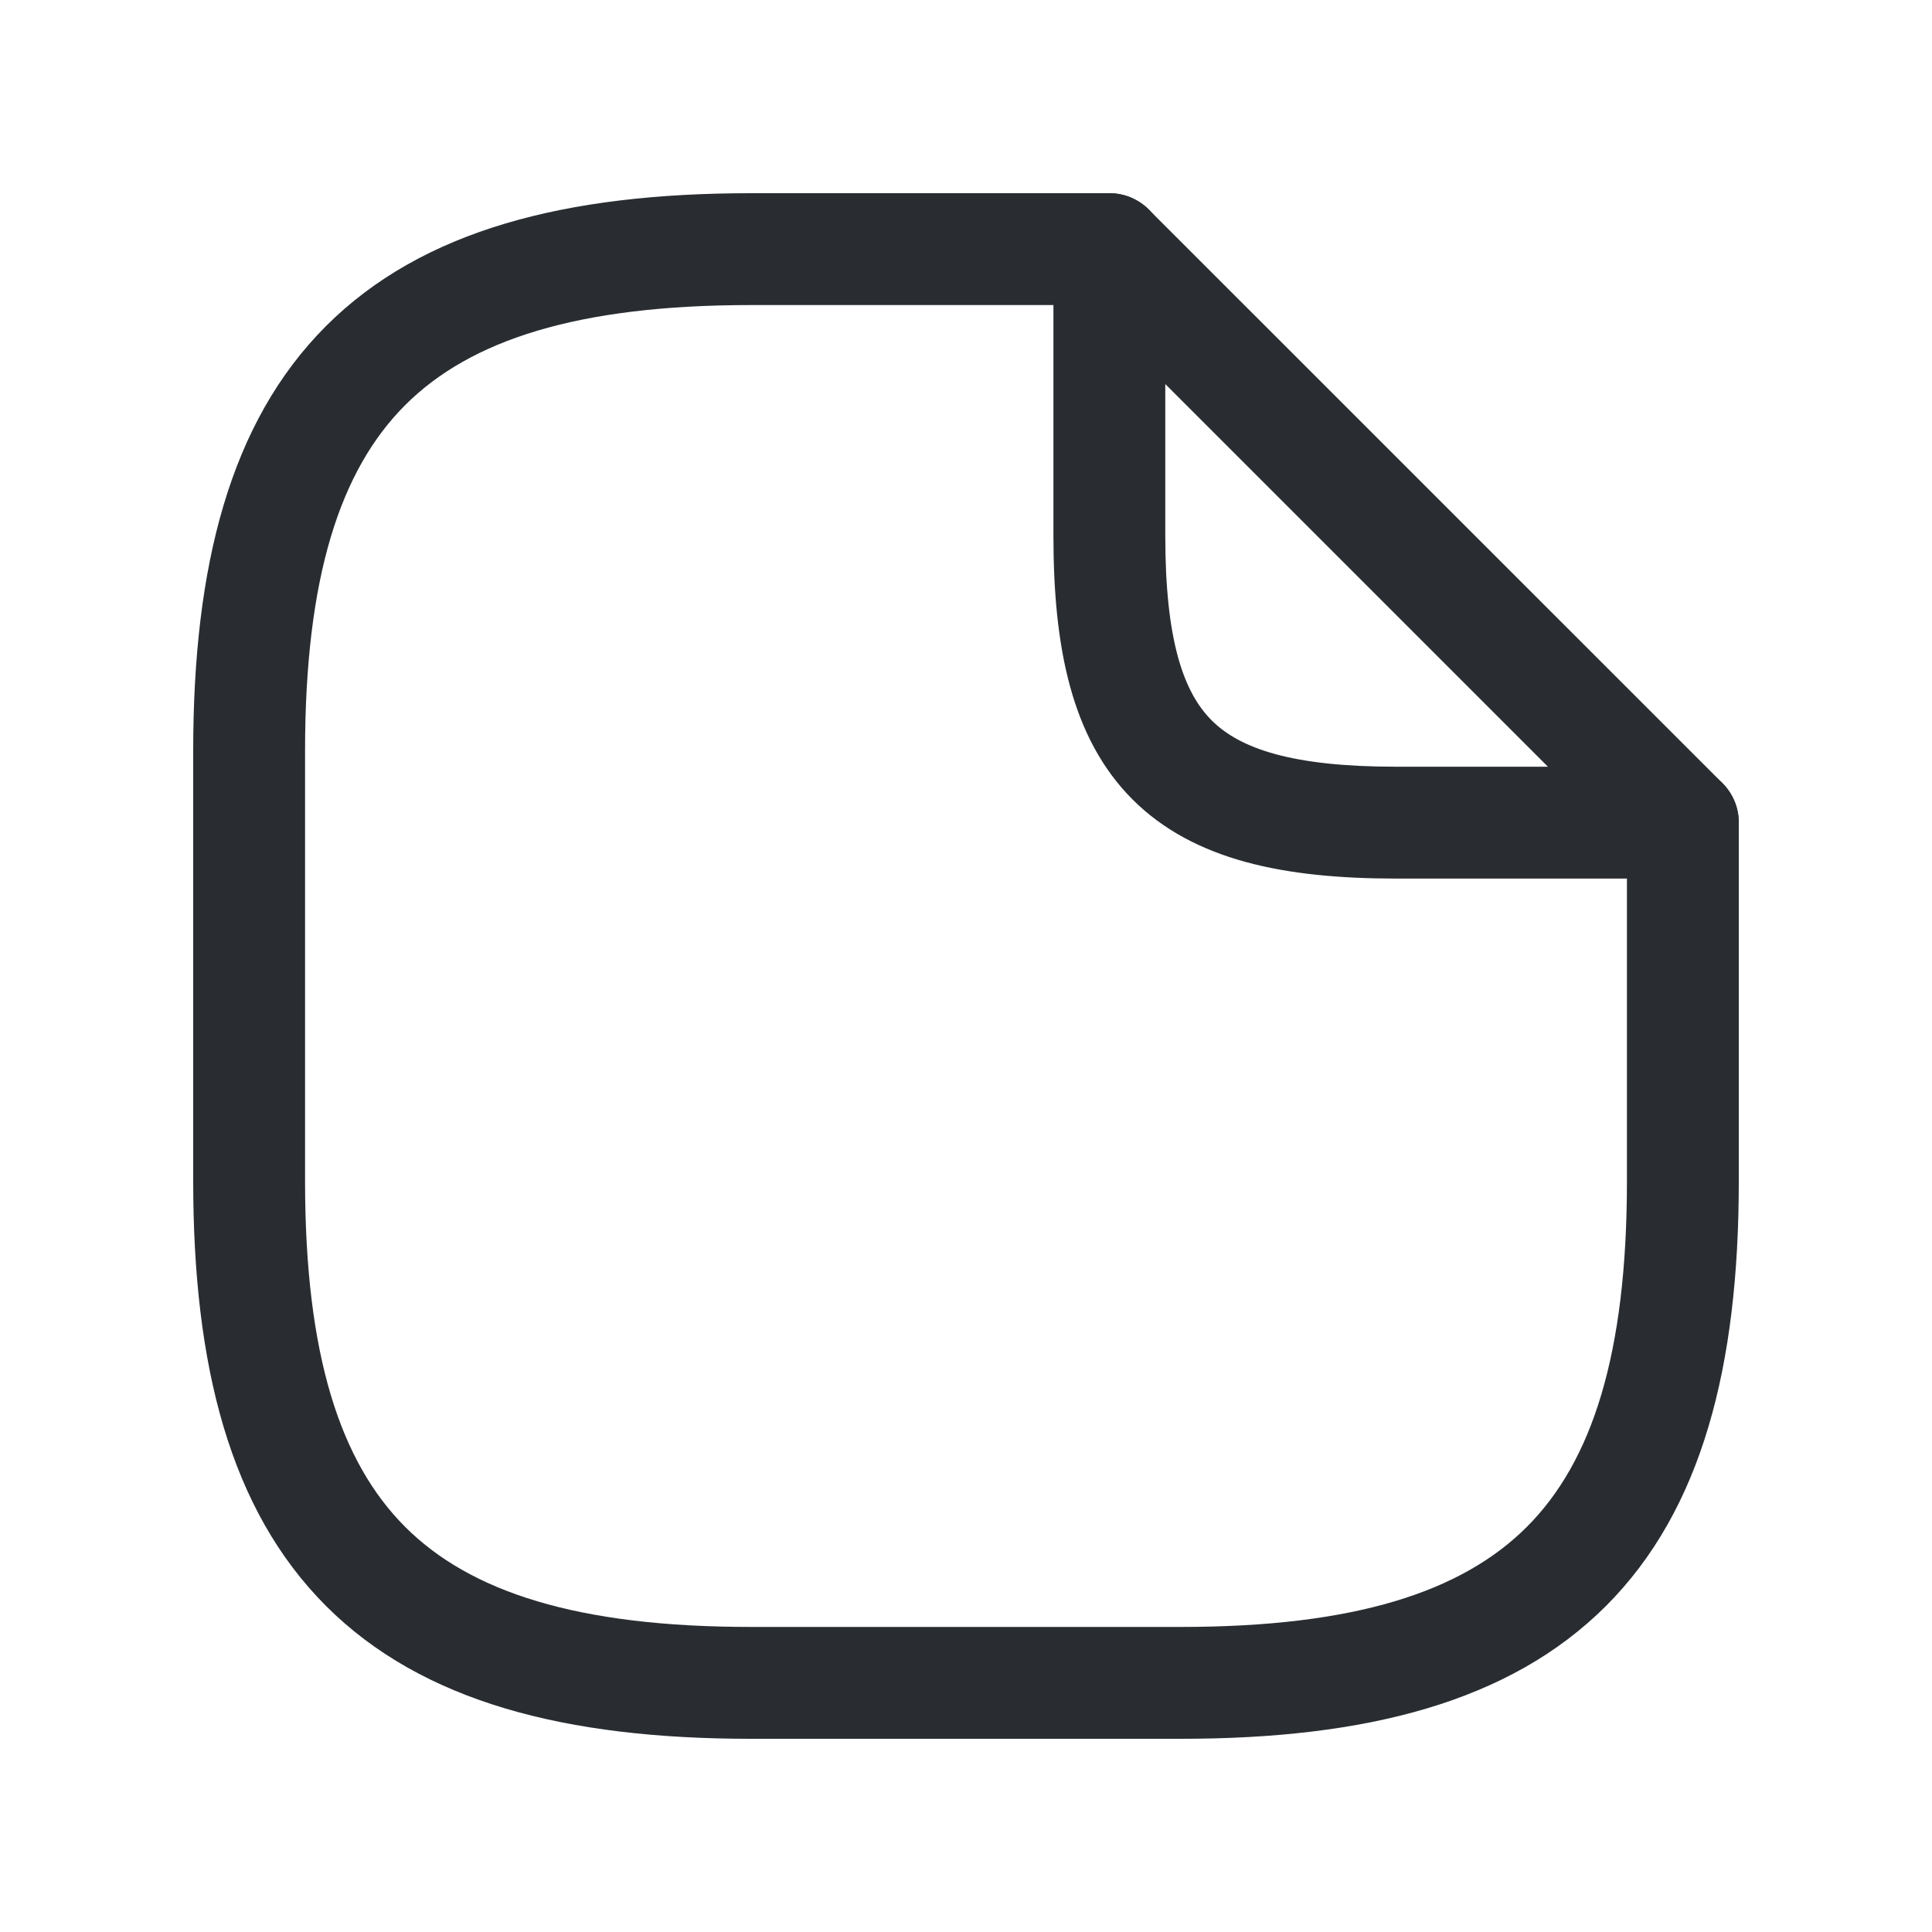 <svg width="20" height="20" viewBox="0 0 20 20" fill="none" xmlns="http://www.w3.org/2000/svg">
<path fill-rule="evenodd" clip-rule="evenodd" d="M4.194 4.194C3.521 4.867 3.158 5.975 3.158 7.774V12.226C3.158 14.024 3.521 15.133 4.194 15.806C4.867 16.479 5.975 16.842 7.774 16.842H12.226C14.024 16.842 15.133 16.479 15.806 15.806C16.479 15.133 16.842 14.024 16.842 12.226V8.516C16.842 8.196 17.101 7.937 17.421 7.937C17.741 7.937 18 8.196 18 8.516V12.226C18 14.139 17.621 15.628 16.625 16.625C15.628 17.621 14.139 18 12.226 18H7.774C5.861 18 4.372 17.621 3.375 16.625C2.379 15.628 2 14.139 2 12.226V7.774C2 5.861 2.379 4.372 3.375 3.375C4.372 2.379 5.861 2 7.774 2H11.484C11.804 2 12.063 2.259 12.063 2.579C12.063 2.899 11.804 3.158 11.484 3.158H7.774C5.975 3.158 4.867 3.521 4.194 4.194Z" fill="#292D32"/>
<path fill-rule="evenodd" clip-rule="evenodd" d="M11.263 2.044C11.479 1.954 11.728 2.004 11.893 2.17L17.83 8.106C17.996 8.272 18.046 8.521 17.956 8.737C17.866 8.954 17.655 9.095 17.421 9.095H14.453C13.307 9.095 12.36 8.911 11.724 8.276C11.089 7.64 10.905 6.693 10.905 5.547V2.579C10.905 2.345 11.046 2.134 11.263 2.044ZM12.063 3.976V5.547C12.063 6.628 12.251 7.165 12.543 7.457C12.835 7.749 13.372 7.937 14.453 7.937H16.024L12.063 3.976Z" fill="#292D32"/>
</svg>
